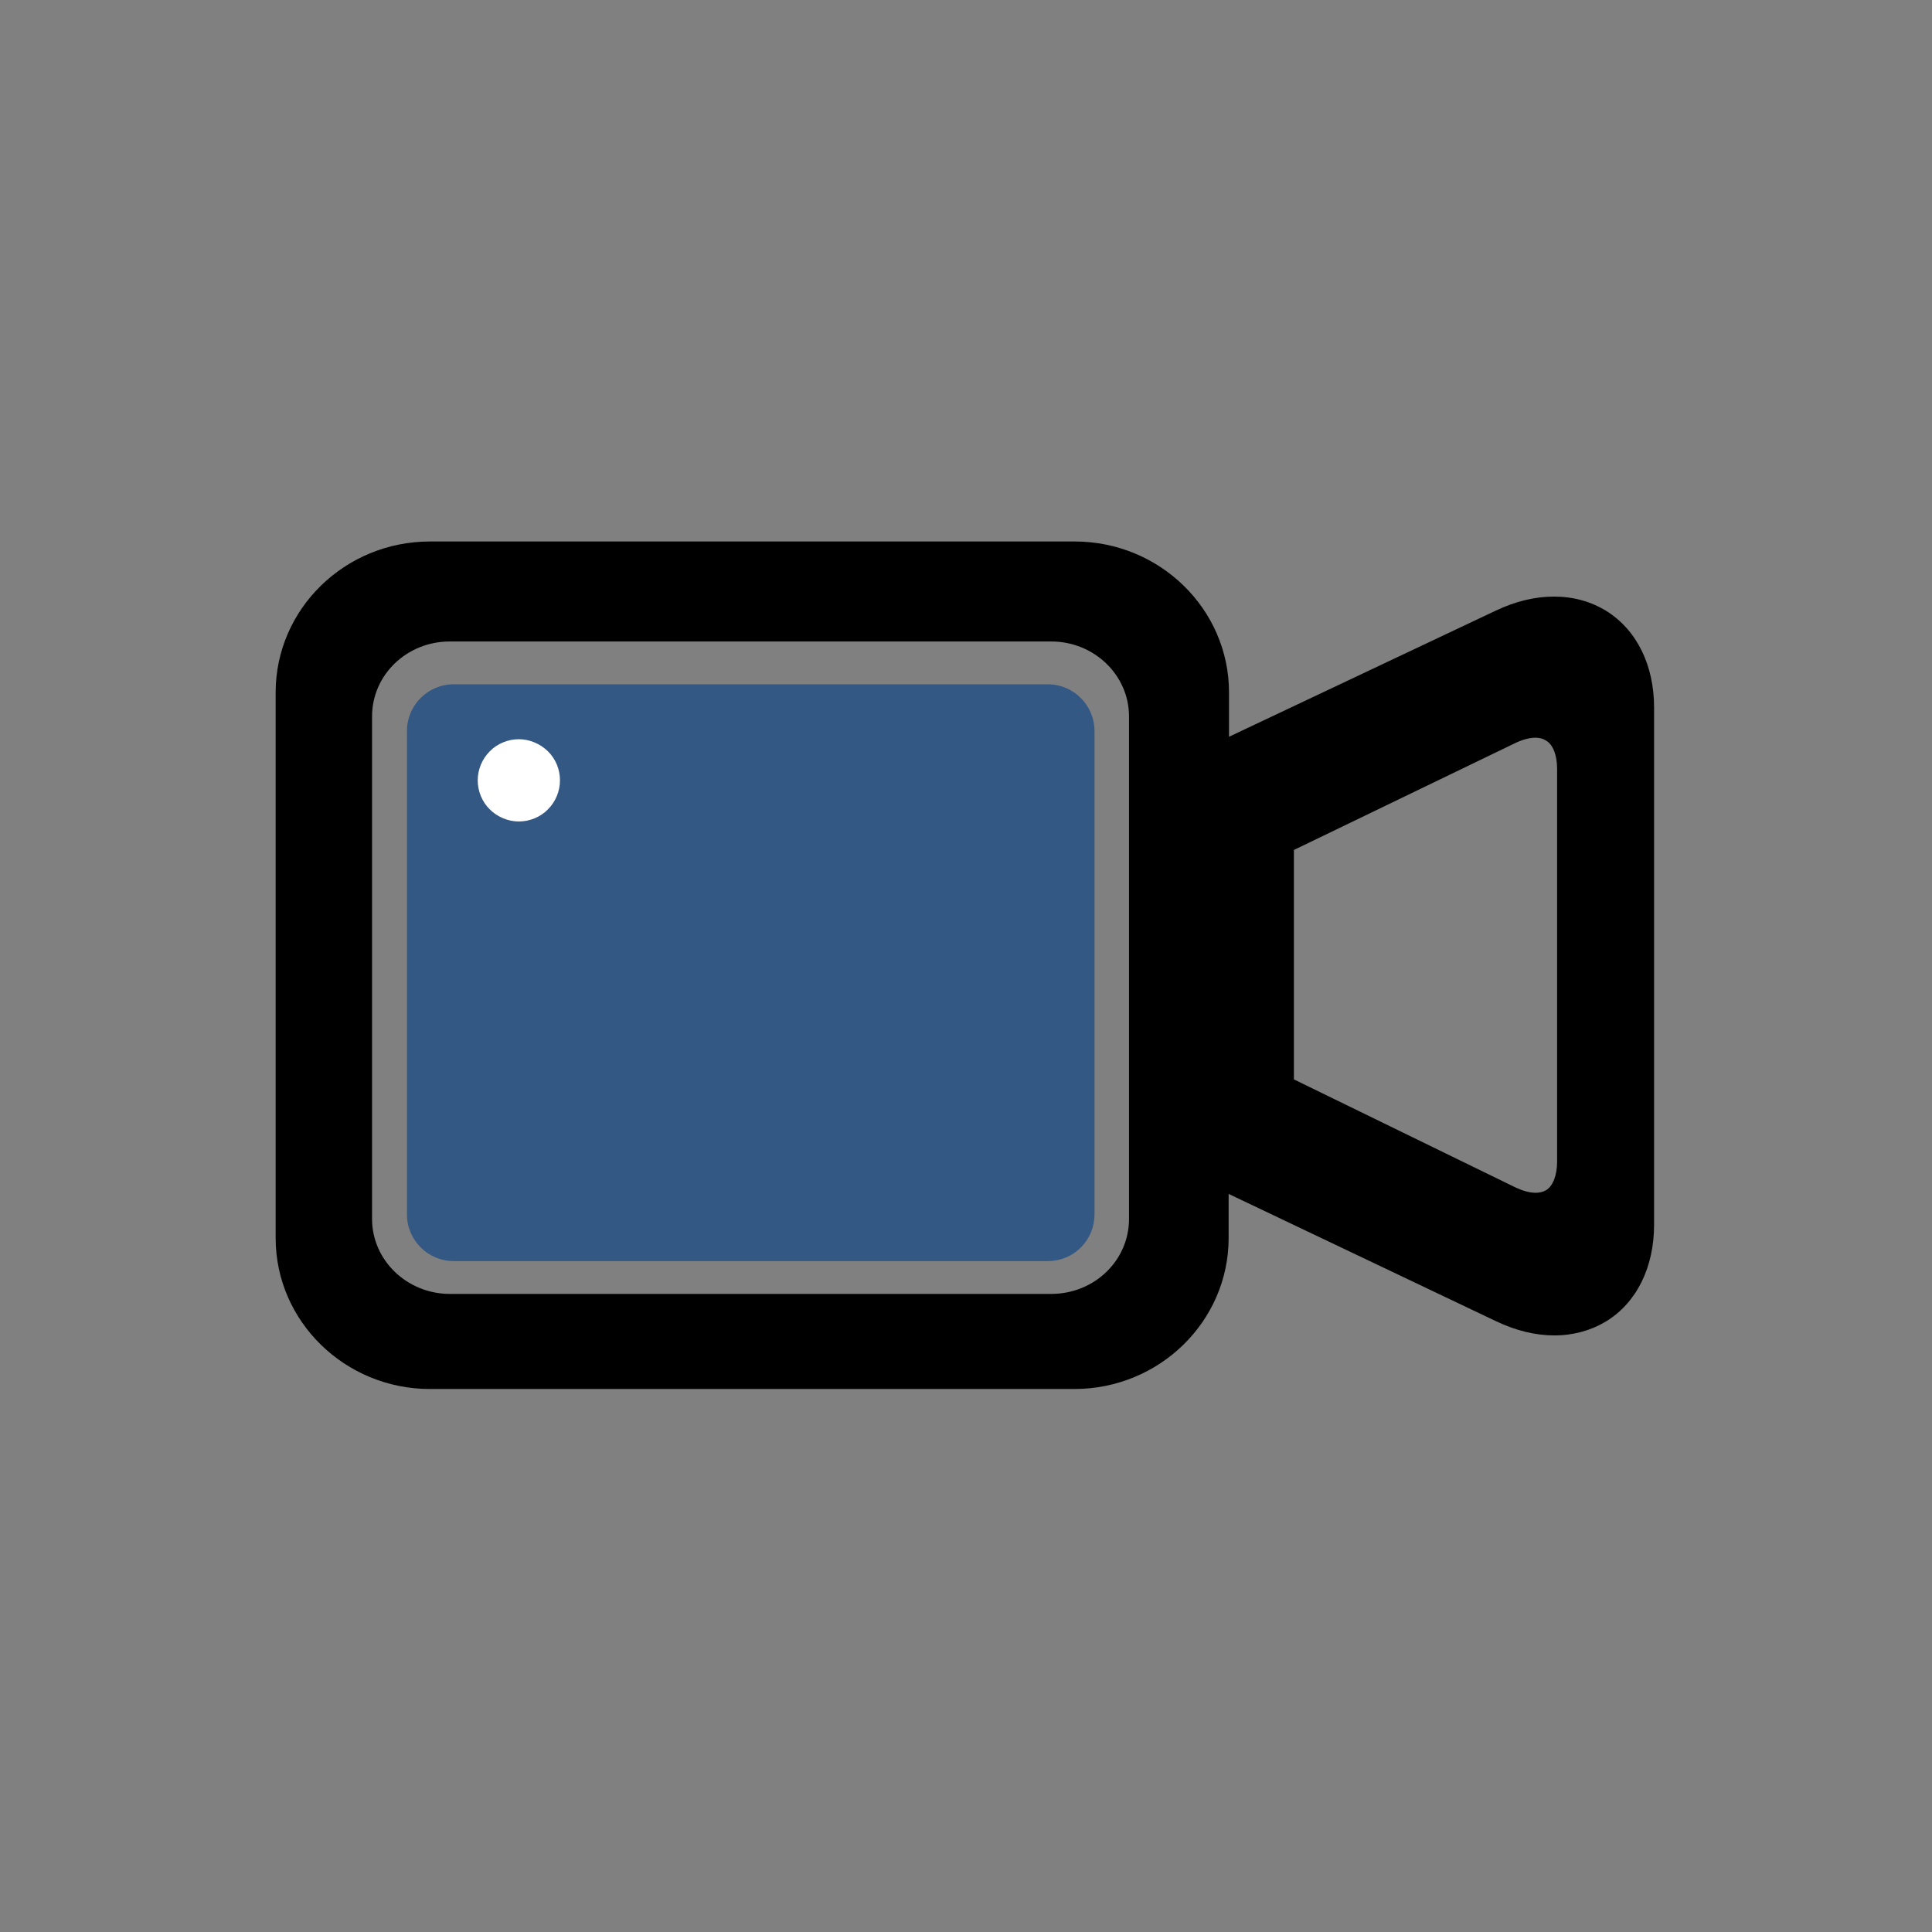 <?xml version="1.0" standalone="no"?><!DOCTYPE svg PUBLIC "-//W3C//DTD SVG 1.1//EN" "http://www.w3.org/Graphics/SVG/1.1/DTD/svg11.dtd"><svg t="1618976519687" class="icon" viewBox="0 0 1024 1024" version="1.1" xmlns="http://www.w3.org/2000/svg" p-id="5776" xmlns:xlink="http://www.w3.org/1999/xlink" width="200" height="200"><rect x="0" y="0" width="1024" height="1024" fill="#808080" stroke="none"/><defs><style type="text/css"></style></defs><path d="M851.2 323.7c-8.1-4.9-17.3-7.5-27.6-7.5-10 0-20.3 2.5-30.7 7.4l-141.5 66.9V367c0-44.2-36.8-80-81.8-80H227.9c-45.2 0-81.8 35.9-81.8 80v289.2c0 44.2 36.8 80 81.8 80h341.5c45.2 0 81.8-36 81.8-80v-23.4L793 700.3c10.3 4.9 20.7 7.5 30.8 7.5 10.1 0 19.4-2.6 27.4-7.4 16.2-9.9 25.5-28.6 25.5-51.3v-274c0-22.6-9.2-41.3-25.5-51.4z m-25.9 83.8v208.2c0 7.2-2.2 12.9-5.8 15.1-1.5 0.9-3.4 1.4-5.6 1.4-3.1 0-6.7-1-10.6-2.8l-117.5-57.3V450.5l117.4-56.7c3.8-1.8 7.5-2.8 10.6-2.8 2.2 0 4.1 0.5 5.6 1.5 3.7 2.1 5.9 7.7 5.9 15z m-628.1-27.8c0-22 18.4-39.7 41.2-39.7h318.8c22.7 0 41.2 17.8 41.2 39.7v266.4c0 22-18.4 39.7-41.2 39.7H238.4c-22.6 0-41.2-17.8-41.2-39.7V379.7z m0 0" p-id="5777"></path><path d="M555.4 668.4h-315c-13.6 0-24.7-11.1-24.7-24.7V387.4c0-13.6 11.1-24.7 24.7-24.7h315c13.6 0 24.7 11.1 24.7 24.7v256.3c0 13.7-11 24.7-24.7 24.7z" fill="#335883" p-id="5778"></path><path d="M275 435.4c5.7 0 11.4-2.3 15.4-6.4 4.1-4.1 6.4-9.7 6.4-15.4 0-5.8-2.3-11.4-6.4-15.4s-9.7-6.4-15.4-6.4-11.4 2.3-15.4 6.4c-4.1 4.1-6.4 9.7-6.4 15.4 0 5.7 2.3 11.4 6.4 15.4 4 4 9.7 6.4 15.4 6.4z m0 0" fill="#FFFFFF" p-id="5779"></path></svg>